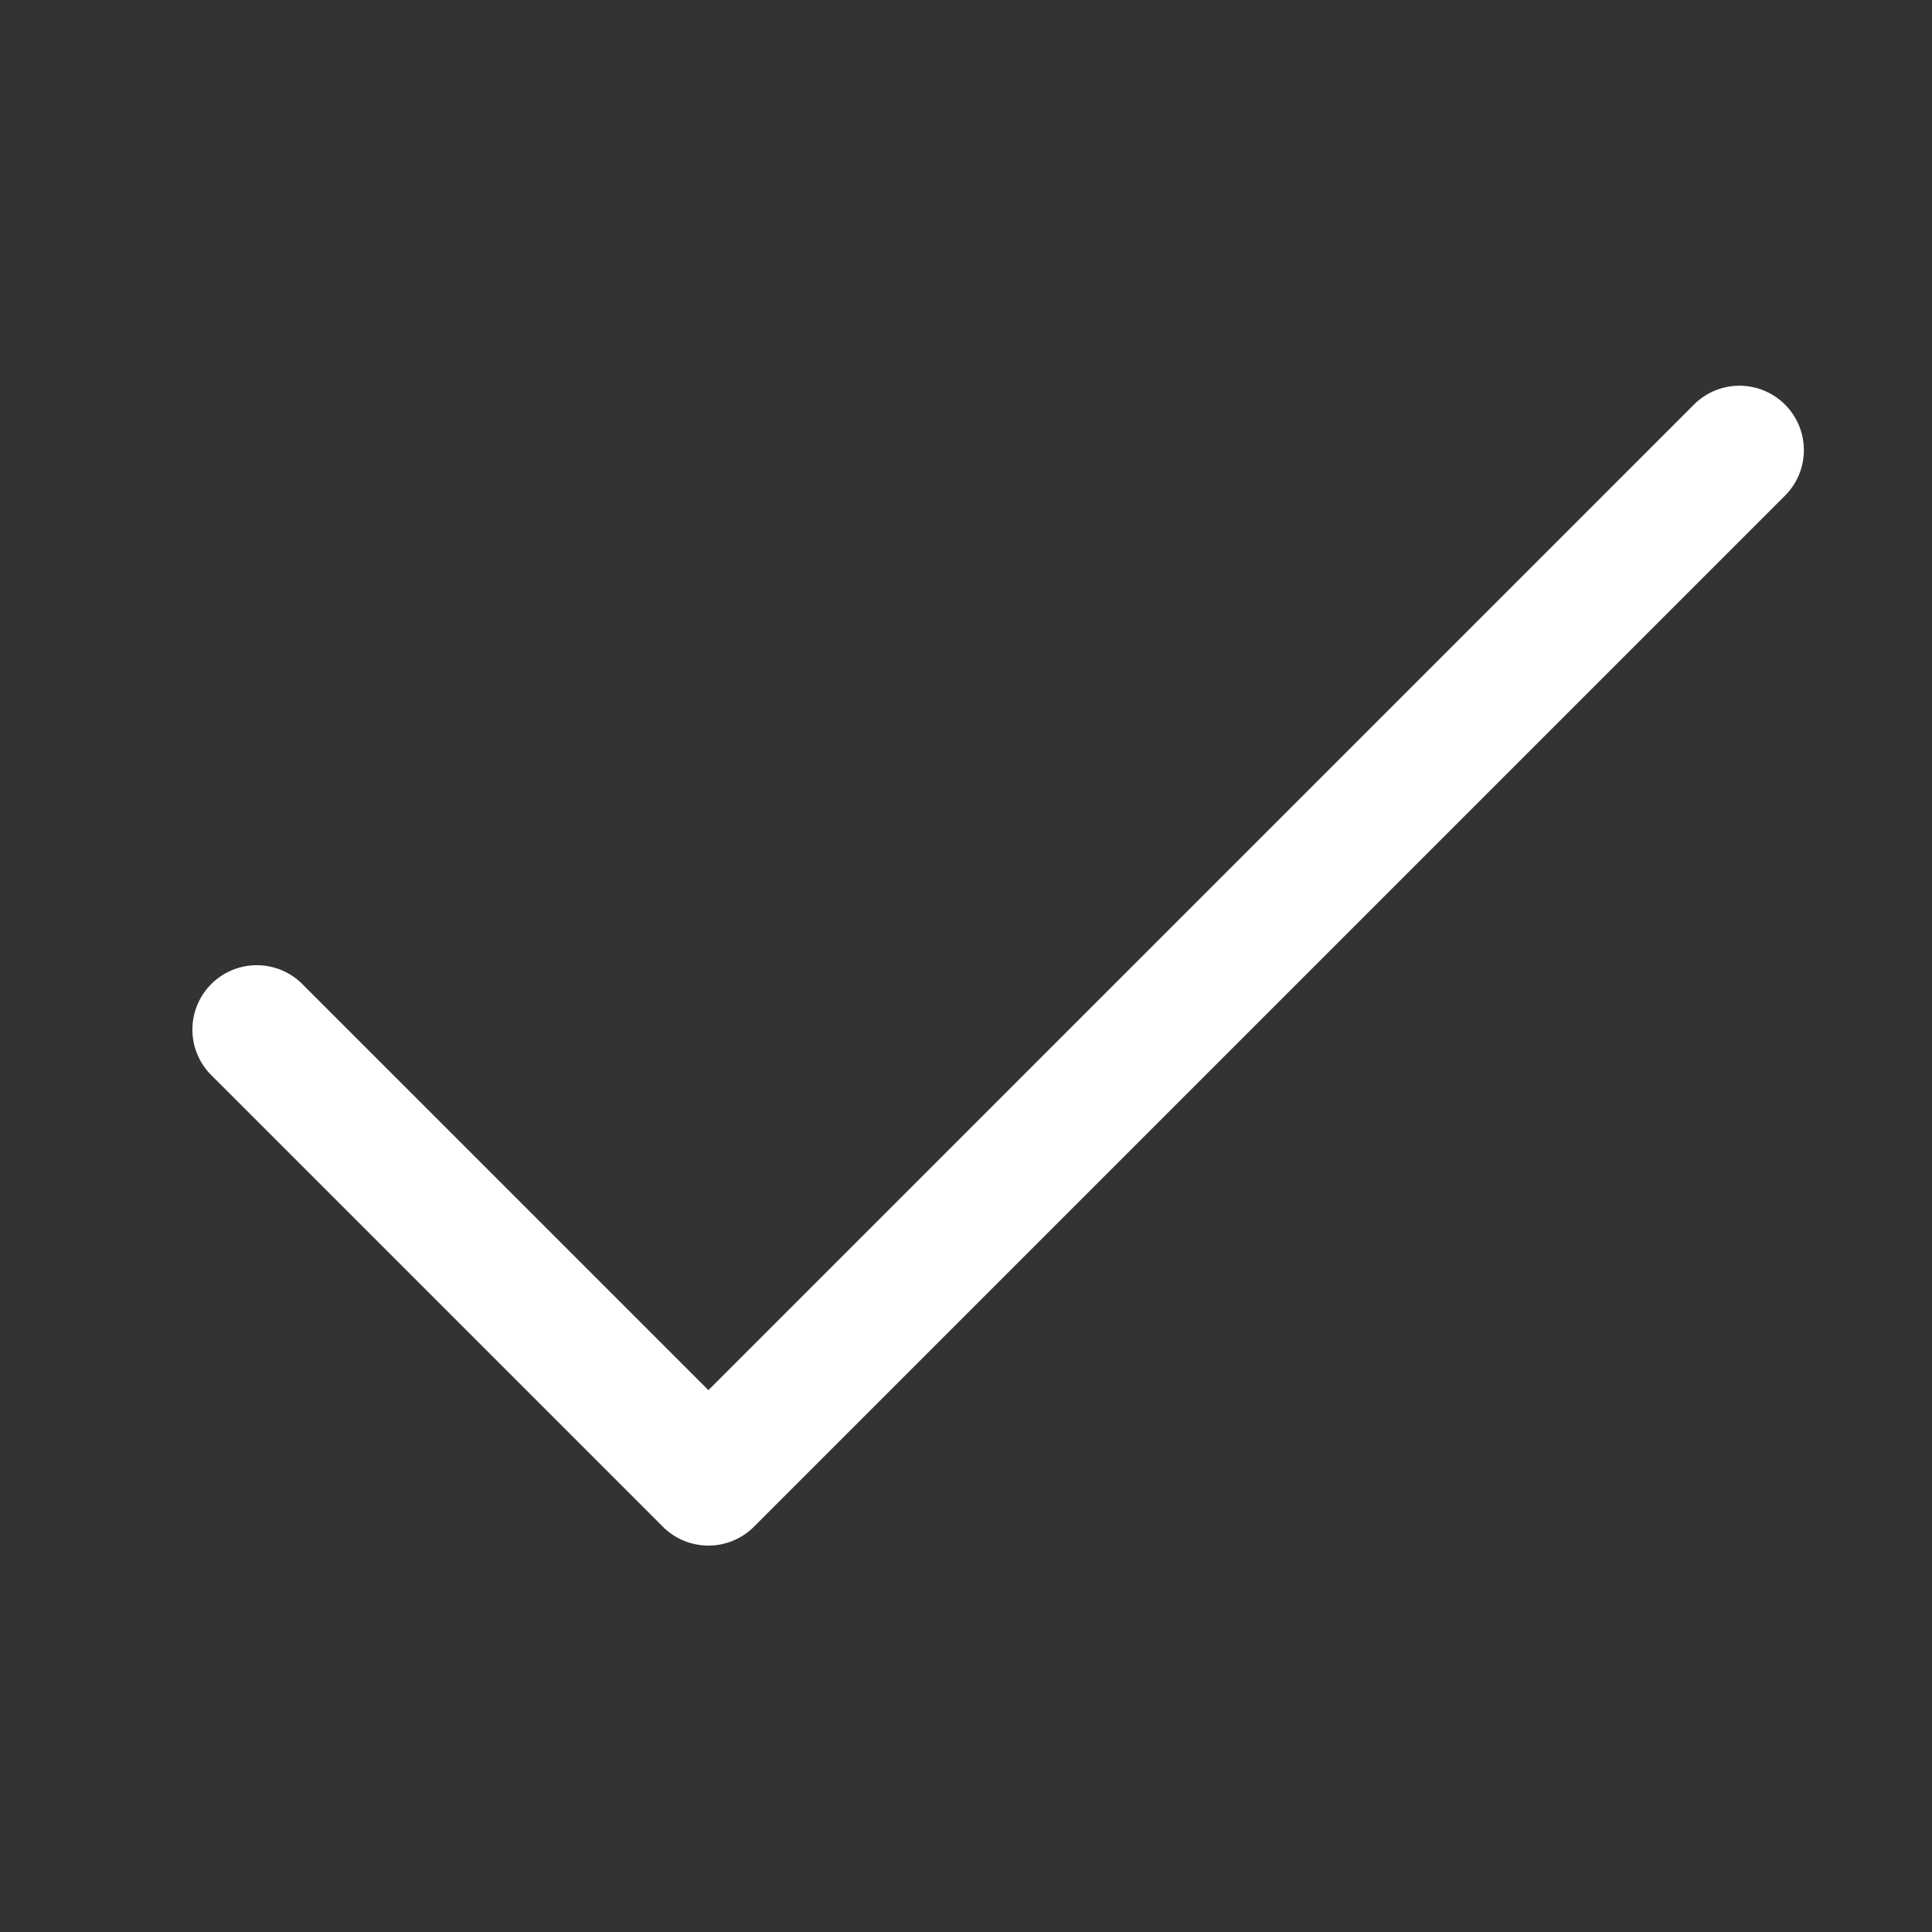 <svg fill="#fffffe" xmlns="http://www.w3.org/2000/svg"  viewBox="0 0 30 30" width="24px" height="24px">
<rect x="0" y="0" width="30" height="30" fill="#333333" stroke="none"/>
<path d="M 26.98 5.99 A 1 1 0 0 0 26.293 6.293 L 11 21.586 L 4.707 15.293 A 1 1 0 1 0 3.293 16.707 L 10.293 23.707 A 1 1 0 0 0 11.707 23.707 L 27.707 7.707 A 1 1 0 0 0 26.98 5.99 z"/>
</svg>